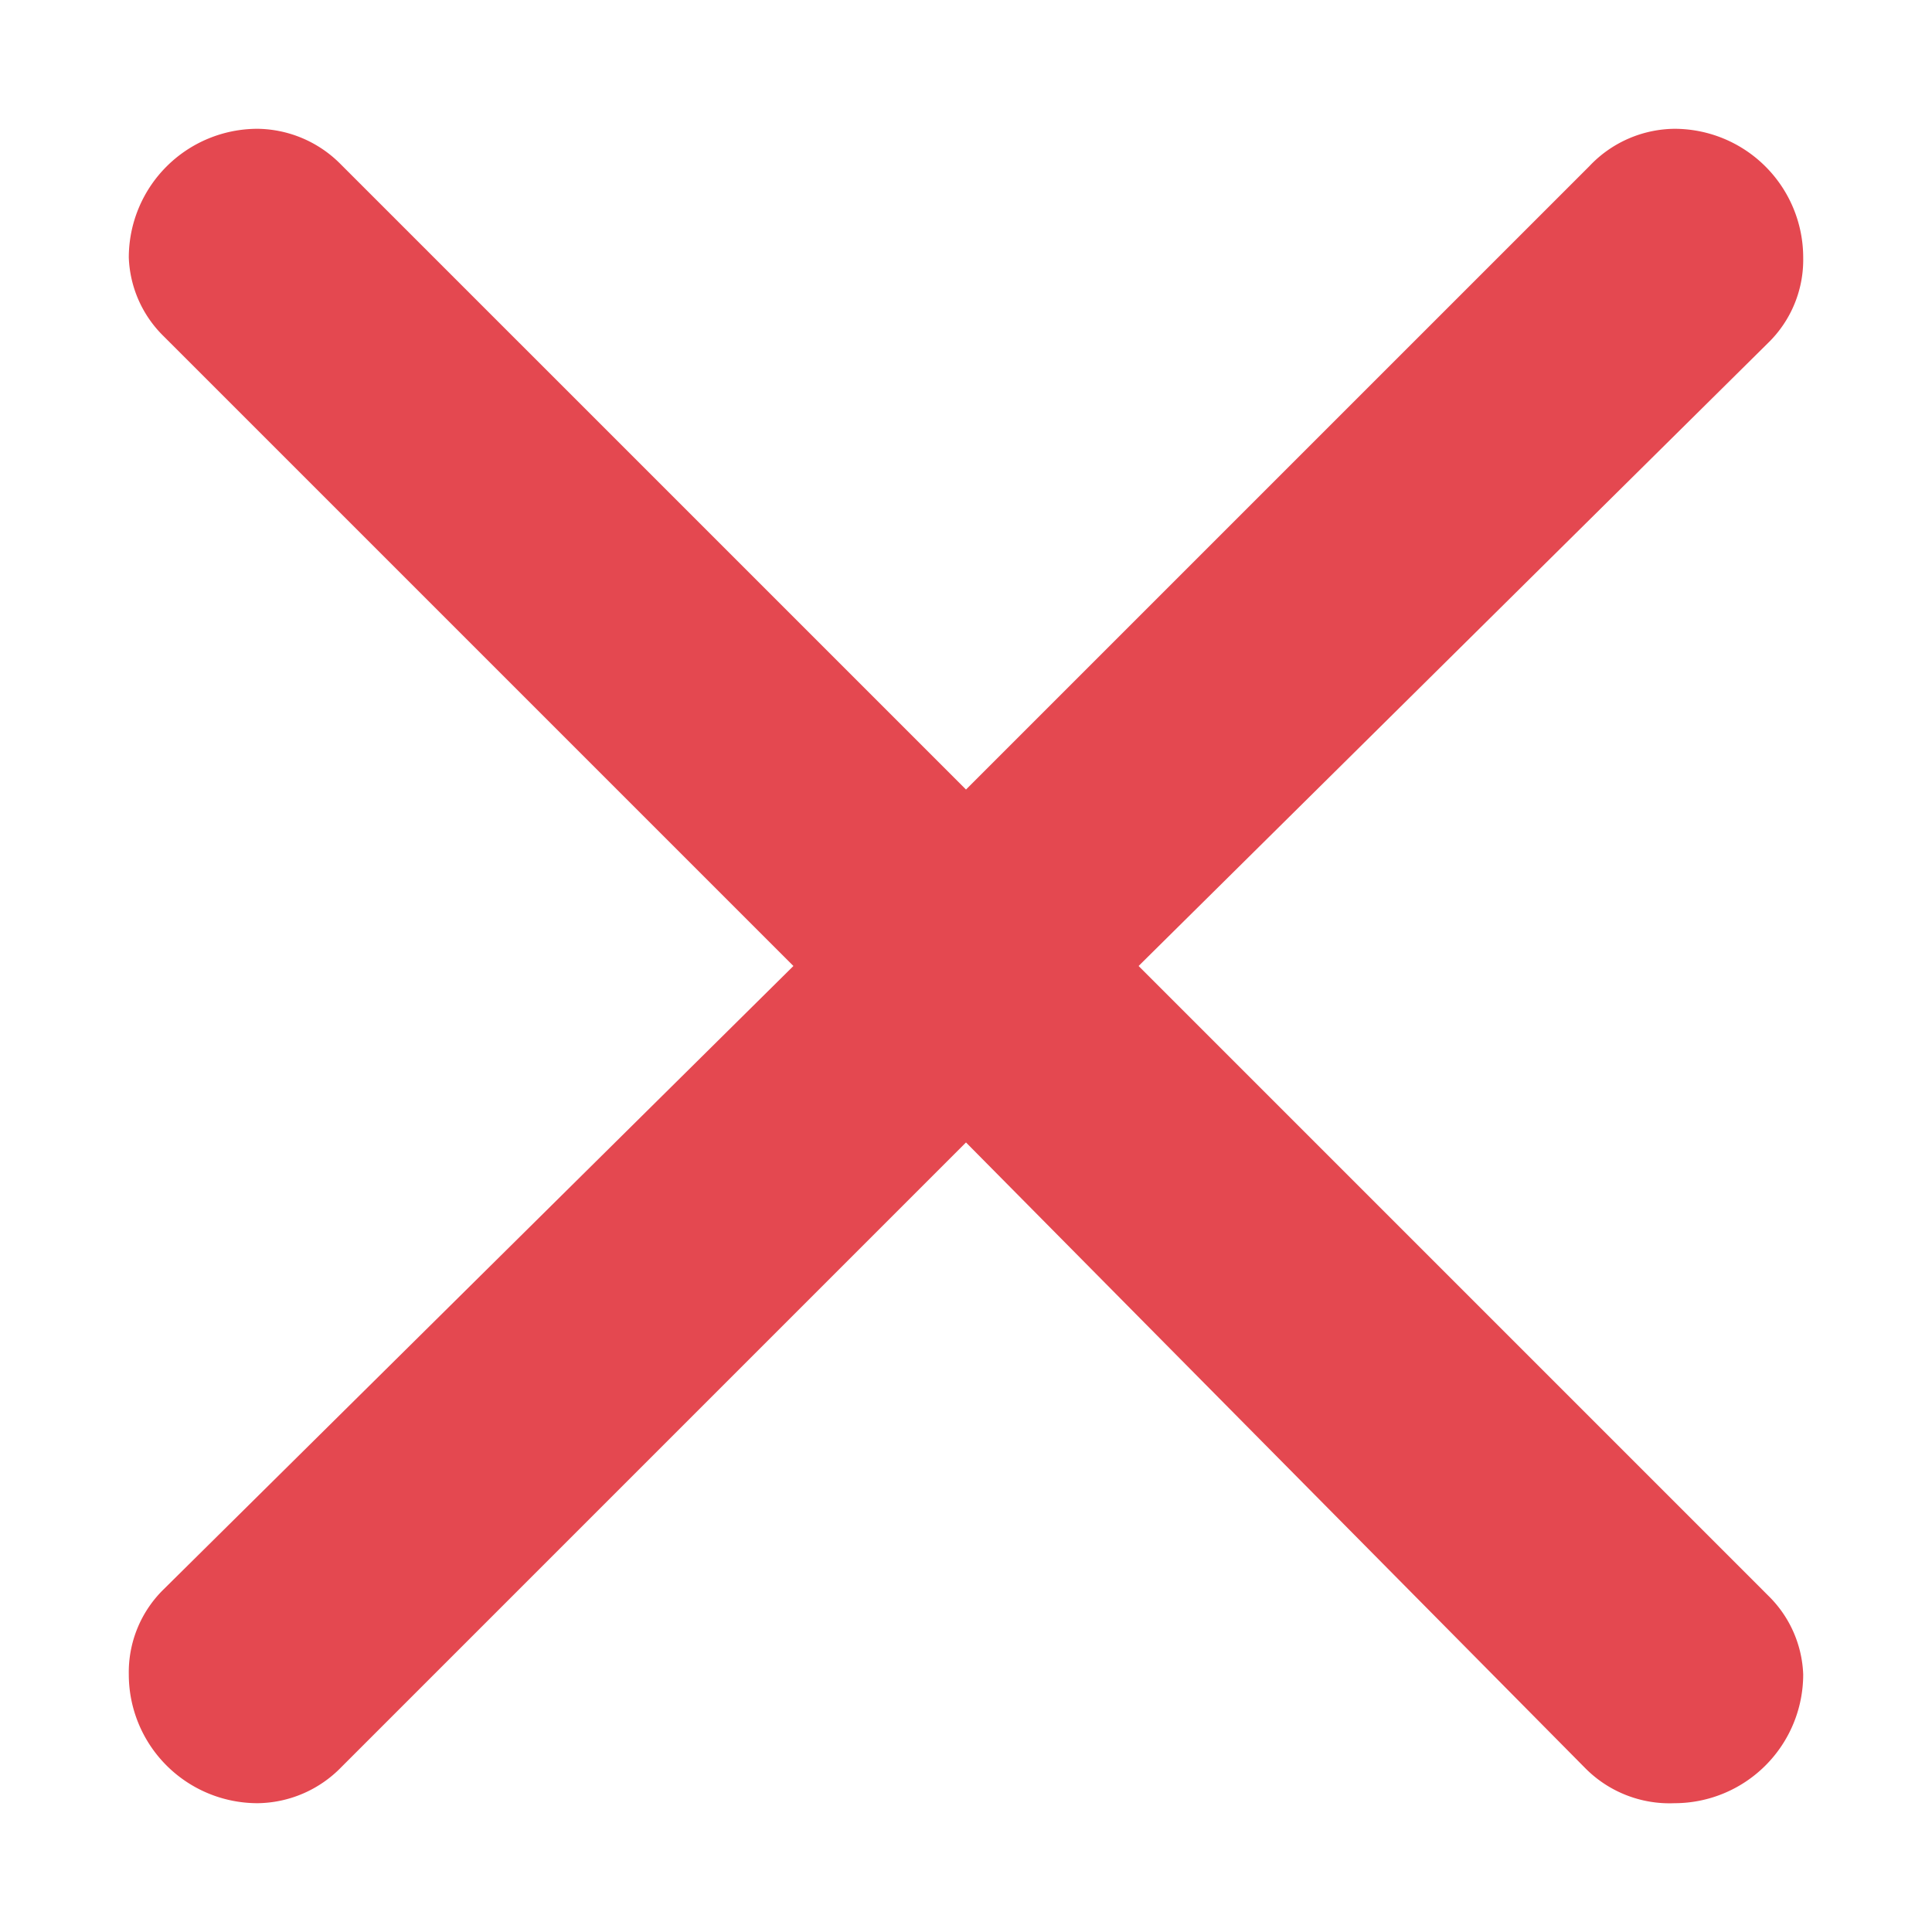 <?xml version="1.0" standalone="no"?><!DOCTYPE svg PUBLIC "-//W3C//DTD SVG 1.1//EN" "http://www.w3.org/Graphics/SVG/1.1/DTD/svg11.dtd"><svg t="1665919296018" class="icon" viewBox="0 0 1024 1024" version="1.1" xmlns="http://www.w3.org/2000/svg" p-id="1824" xmlns:xlink="http://www.w3.org/1999/xlink" width="128" height="128"><path d="M180.224 86.699L512 418.475l330.411-330.411A62.805 62.805 0 0 1 887.467 68.267a68.267 68.267 0 0 1 68.267 68.267 61.44 61.44 0 0 1-18.432 45.056L603.477 512l333.824 333.824A61.44 61.44 0 0 1 955.733 887.467a68.267 68.267 0 0 1-68.267 68.267 62.805 62.805 0 0 1-47.104-18.432L512 605.525l-331.093 331.093A62.805 62.805 0 0 1 136.533 955.733a68.267 68.267 0 0 1-68.267-68.267 61.44 61.44 0 0 1 18.432-45.056L420.523 512 86.699 178.176A61.44 61.44 0 0 1 68.267 136.533a68.267 68.267 0 0 1 68.267-68.267c16.384 0.205 32.085 6.827 43.691 18.432z" fill="#e44850" p-id="1825"></path></svg>
